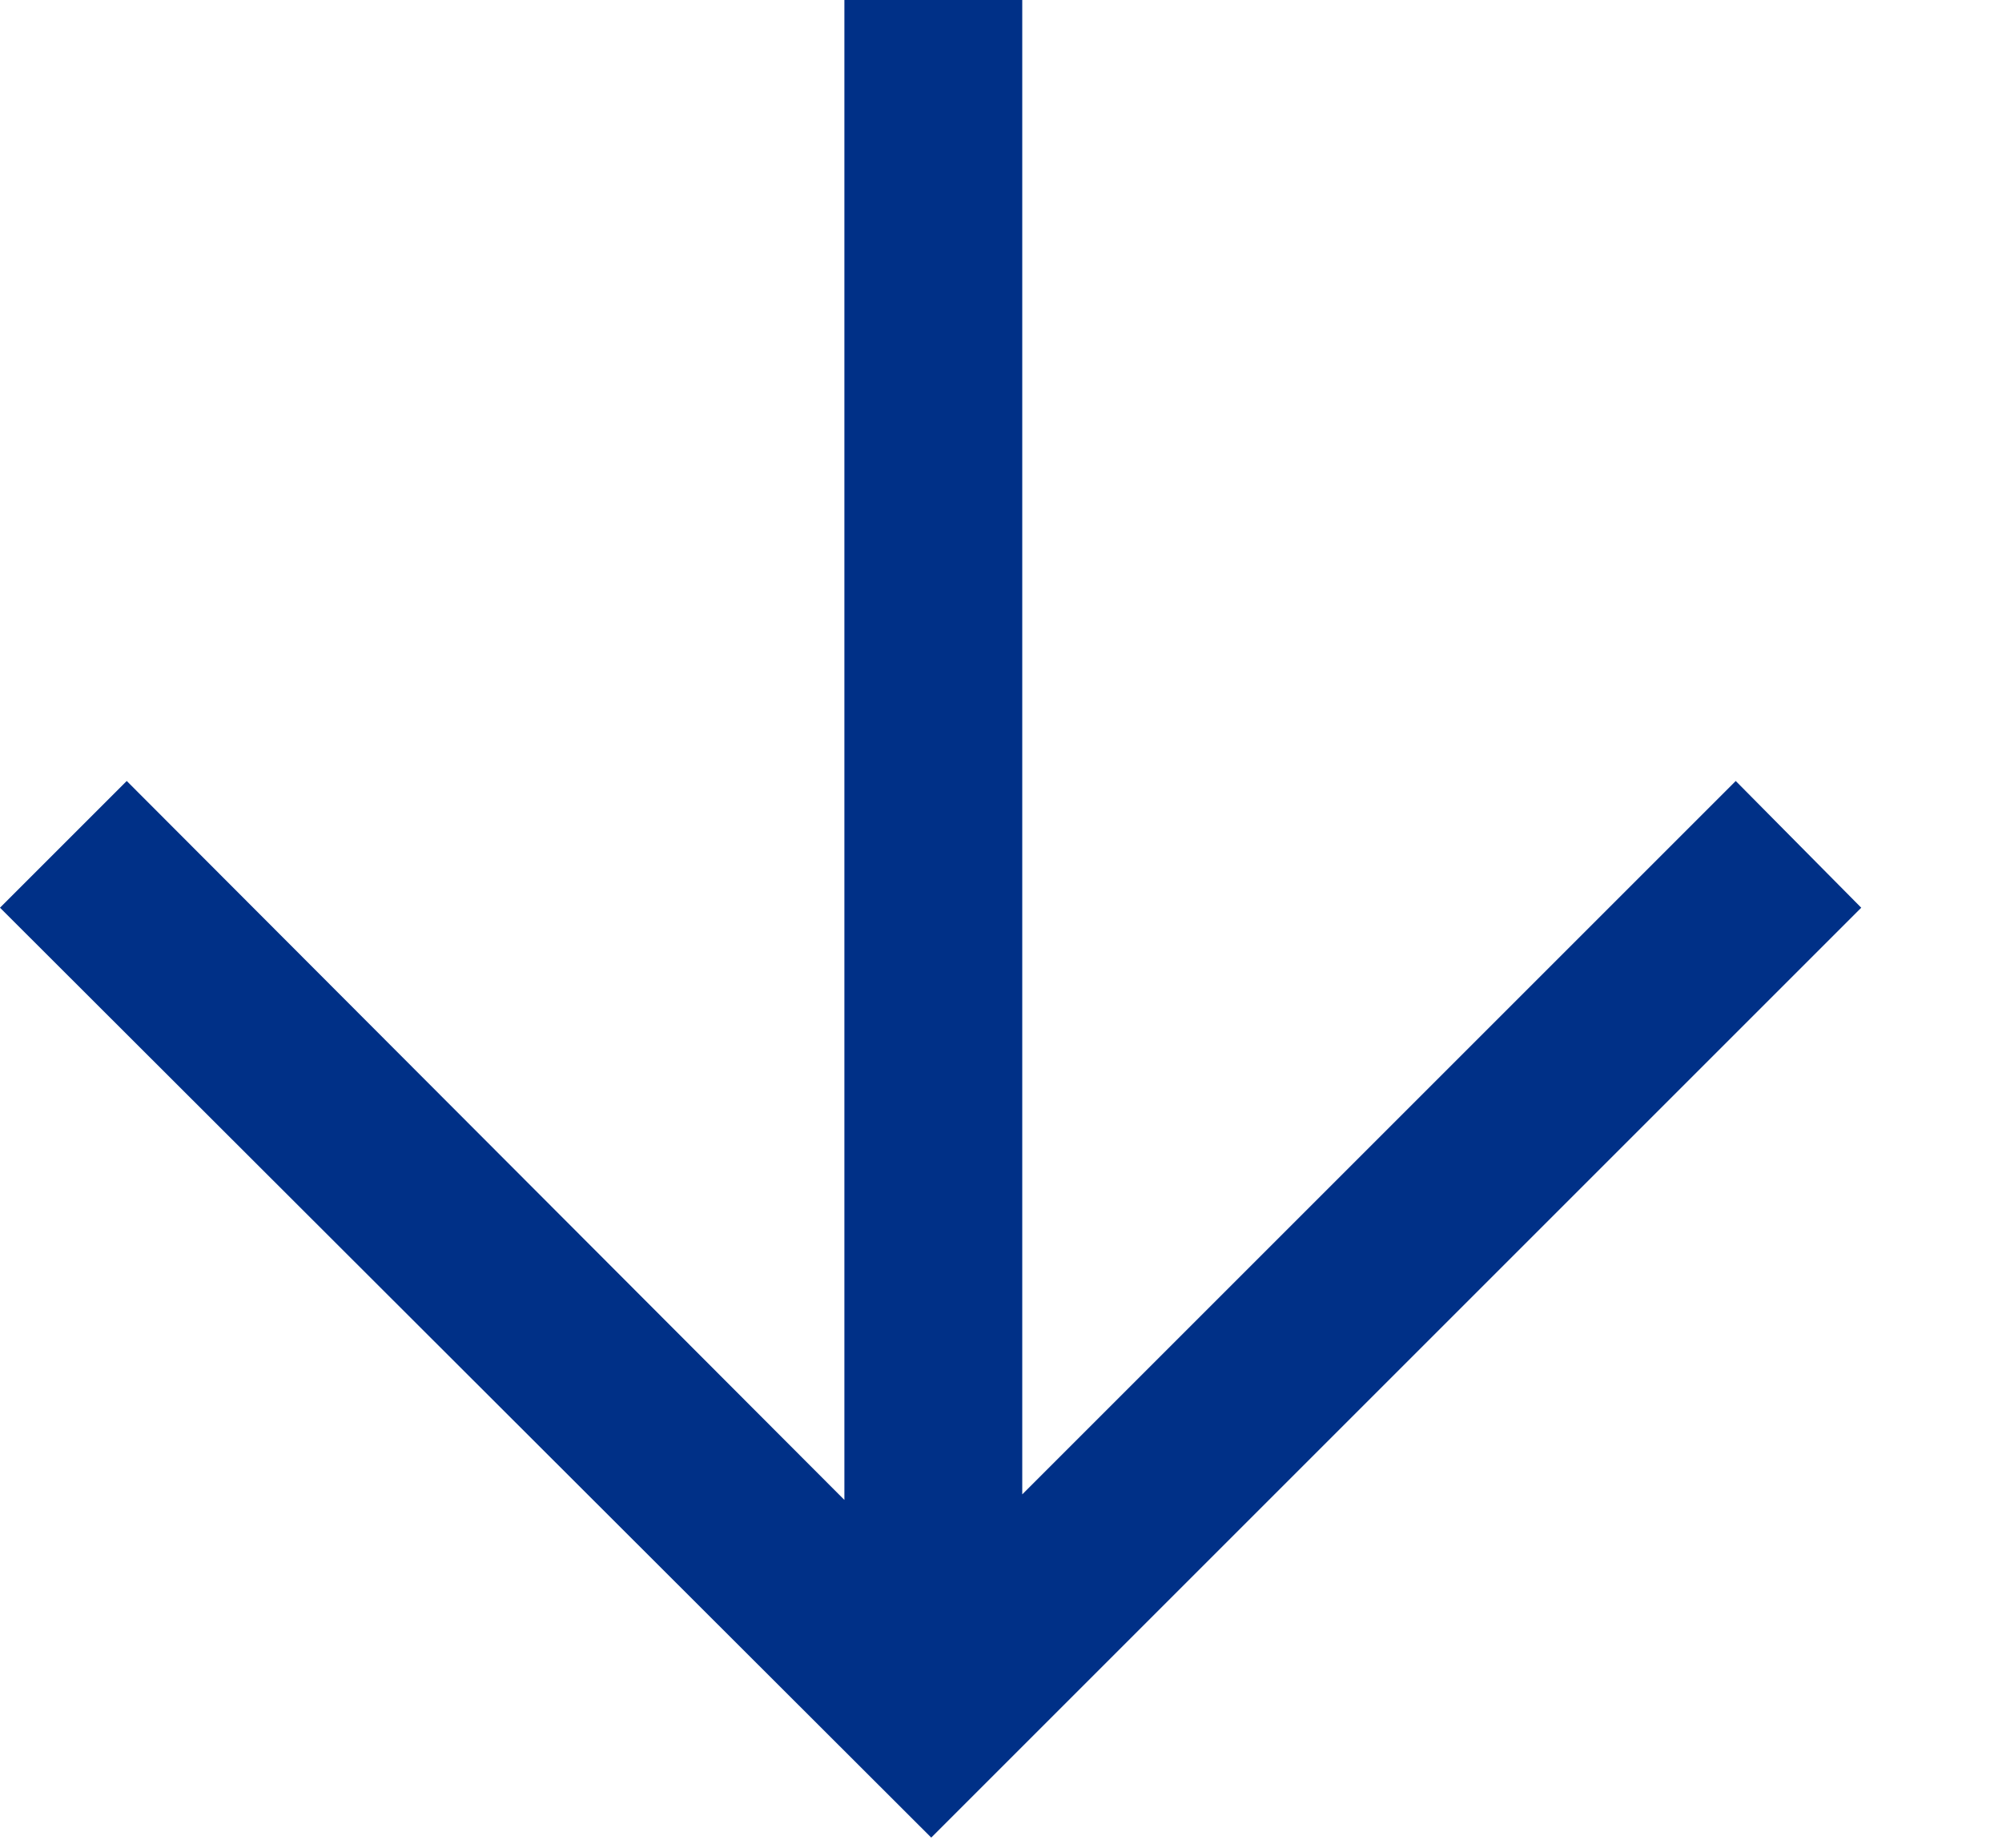 <svg width="13" height="12" xmlns="http://www.w3.org/2000/svg">
    <path fill="#003087" fill-rule="nonzero"
          d="M6.047 11.934L0 5.895l.823-.823 4.66 4.669V0h1.155v9.705l4.633-4.633.815.823z"/>
</svg>

